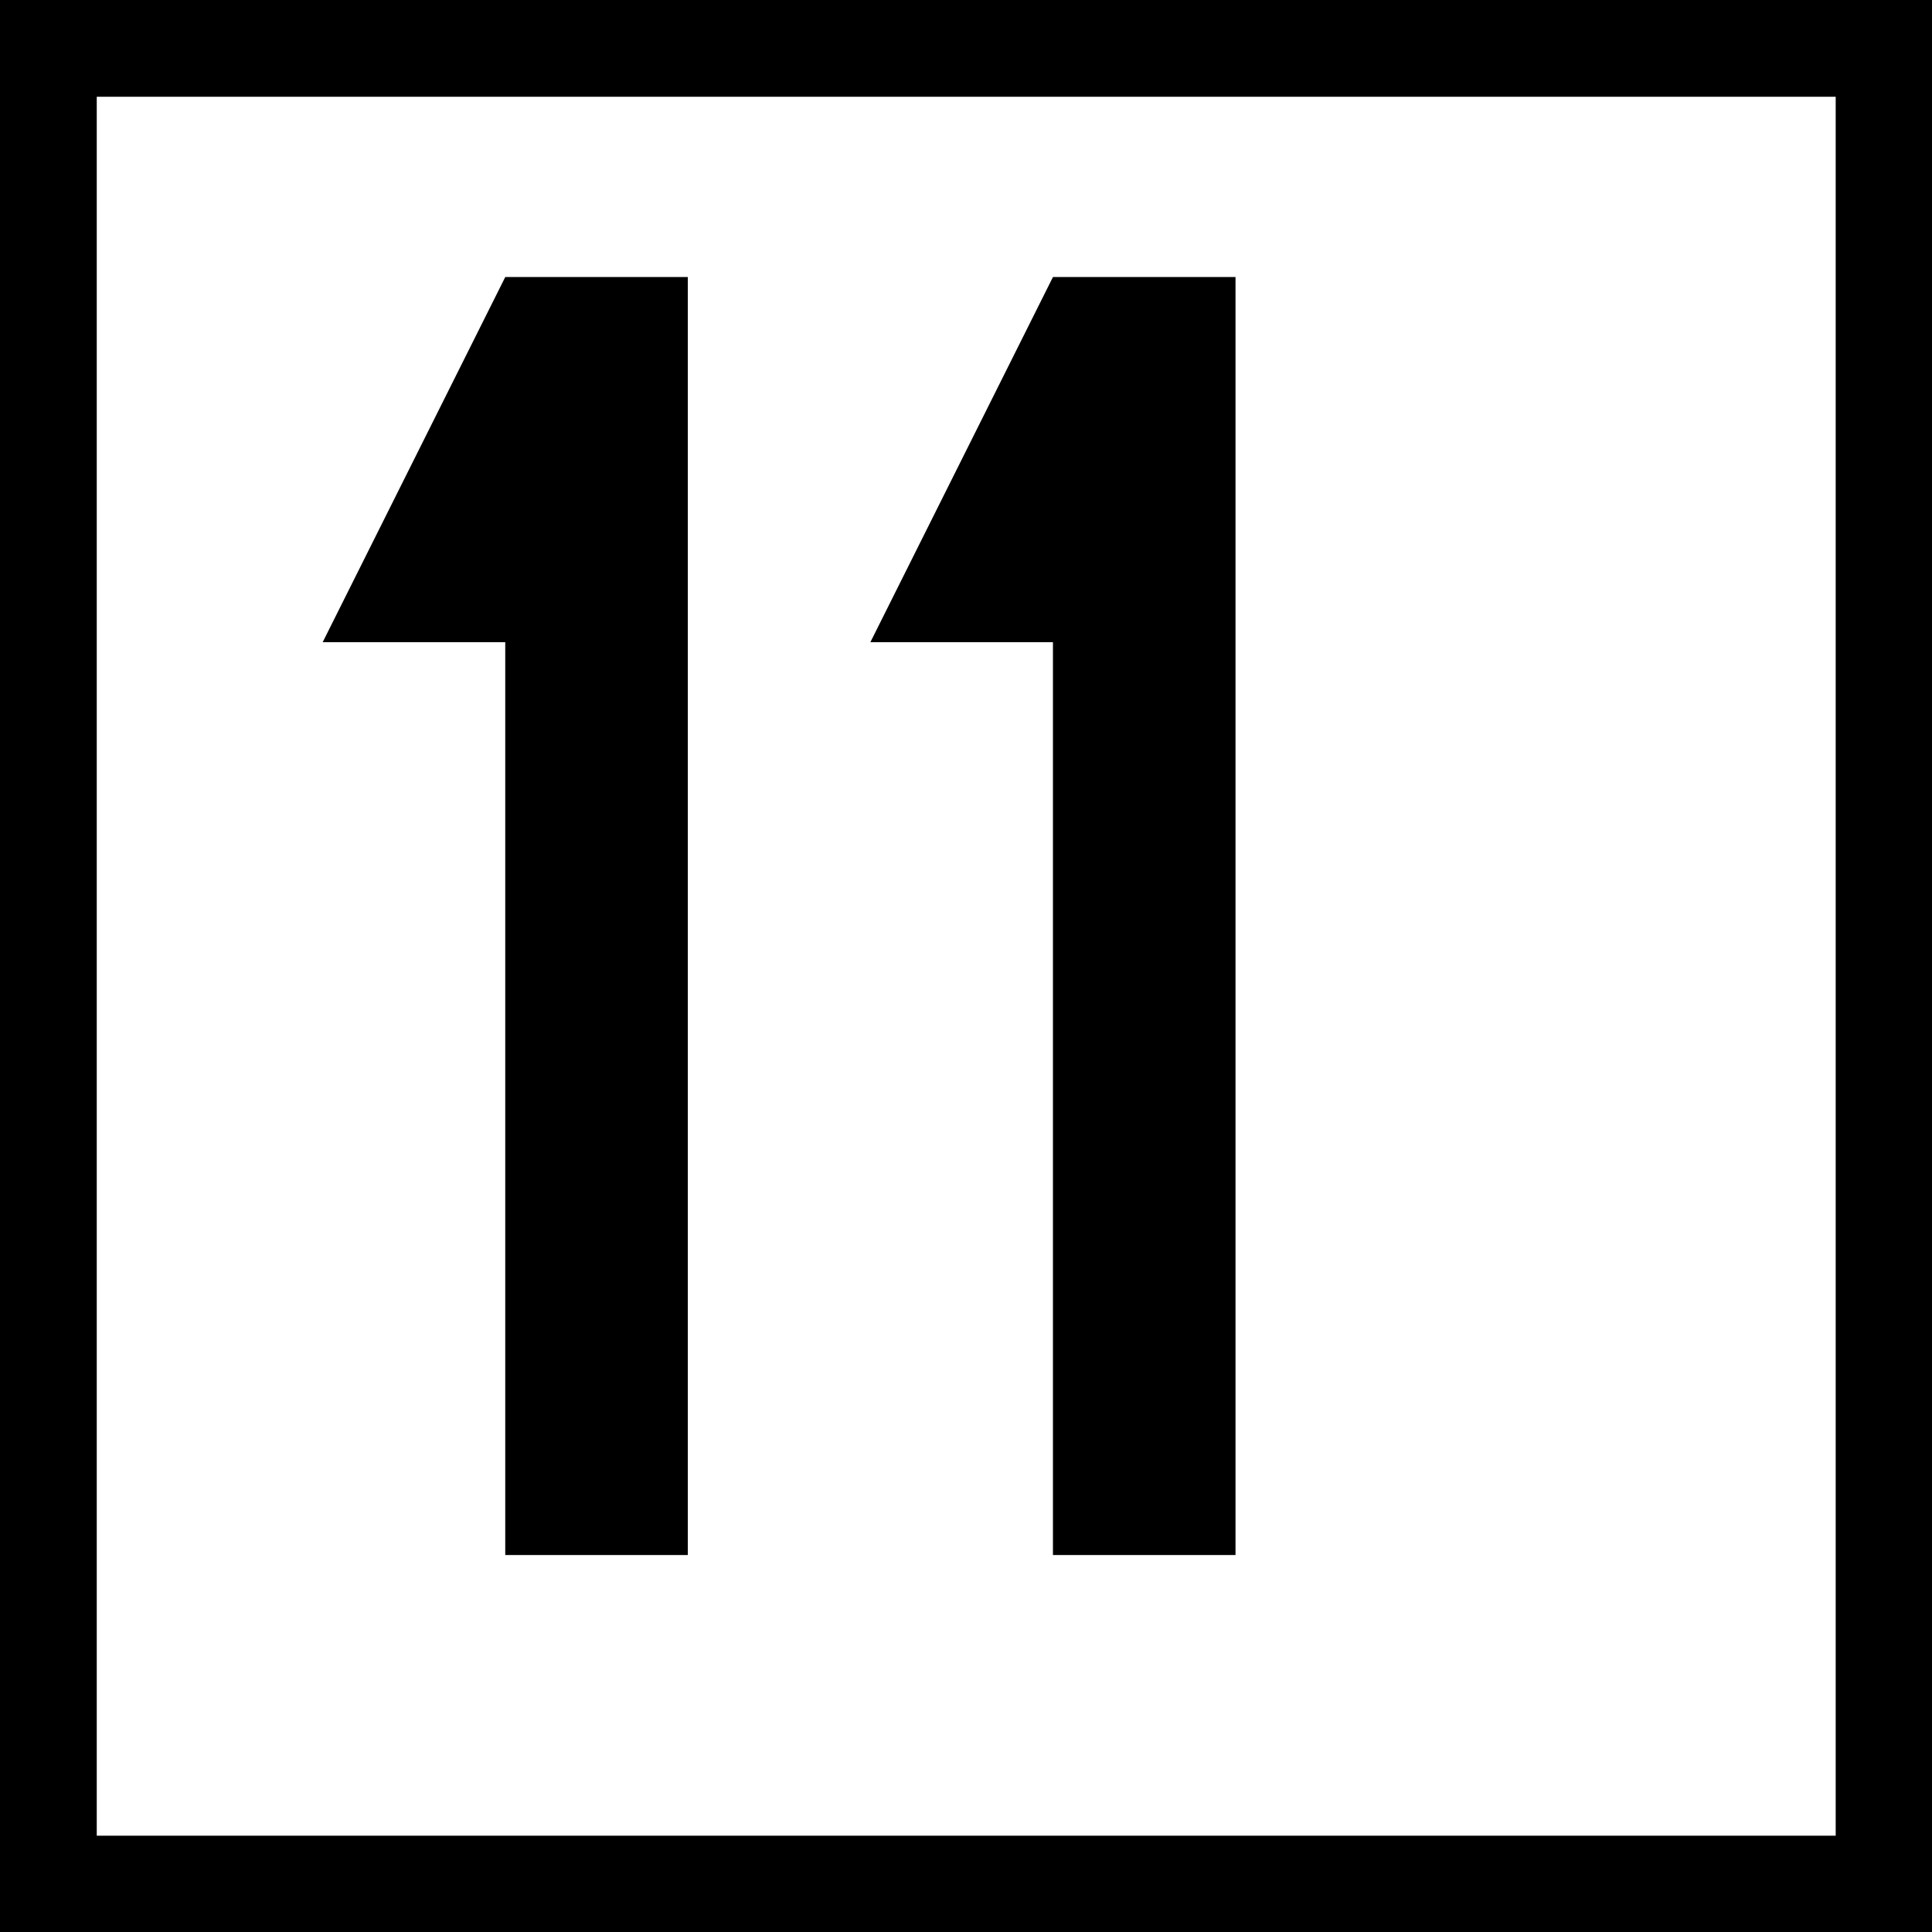 <?xml version="1.0" encoding="UTF-8" standalone="no"?>
<!-- Created with Inkscape (http://www.inkscape.org/) -->

<svg
   width="16"
   height="16"
   viewBox="0 0 4.233 4.233"
   version="1.1"
   id="svg1"
   xmlns="http://www.w3.org/2000/svg"
   xmlns:svg="http://www.w3.org/2000/svg">
  <defs
     id="defs1" />
  <g
     id="layer1">
    <rect
       style="fill:#000000;stroke:none;stroke-width:10.583;stroke-miterlimit:5"
       id="rect2"
       width="4.233"
       height="4.233"
       x="0"
       y="0" />
    <rect
       style="fill:#ffffff;stroke:none;stroke-width:10.583;stroke-miterlimit:5"
       id="rect6"
       width="3.81"
       height="3.81"
       x="0.212"
       y="0.212" />
    <g
       id="layer2"
       transform="matrix(0.008,0,0,0.008,-1.693,0.127)">
      <g
         id="layer2-7"
         transform="translate(-100,-4.5324155e-5)">
        <path
           style="fill:#000000;fill-opacity:1;stroke:none;stroke-width:0.265px;stroke-linecap:butt;stroke-linejoin:miter;stroke-opacity:1"
           d="M 450,60 400,160 h 50 v 250 h 50 V 60 Z"
           id="path3" />
      </g>
      <g
         id="layer2-7-5"
         transform="translate(50,-4.5324155e-5)">
        <path
           style="fill:#000000;fill-opacity:1;stroke:none;stroke-width:0.265px;stroke-linecap:butt;stroke-linejoin:miter;stroke-opacity:1"
           d="M 450,60 400,160 h 50 v 250 h 50 V 60 Z"
           id="path3-4" />
      </g>
    </g>
  </g>
</svg>
